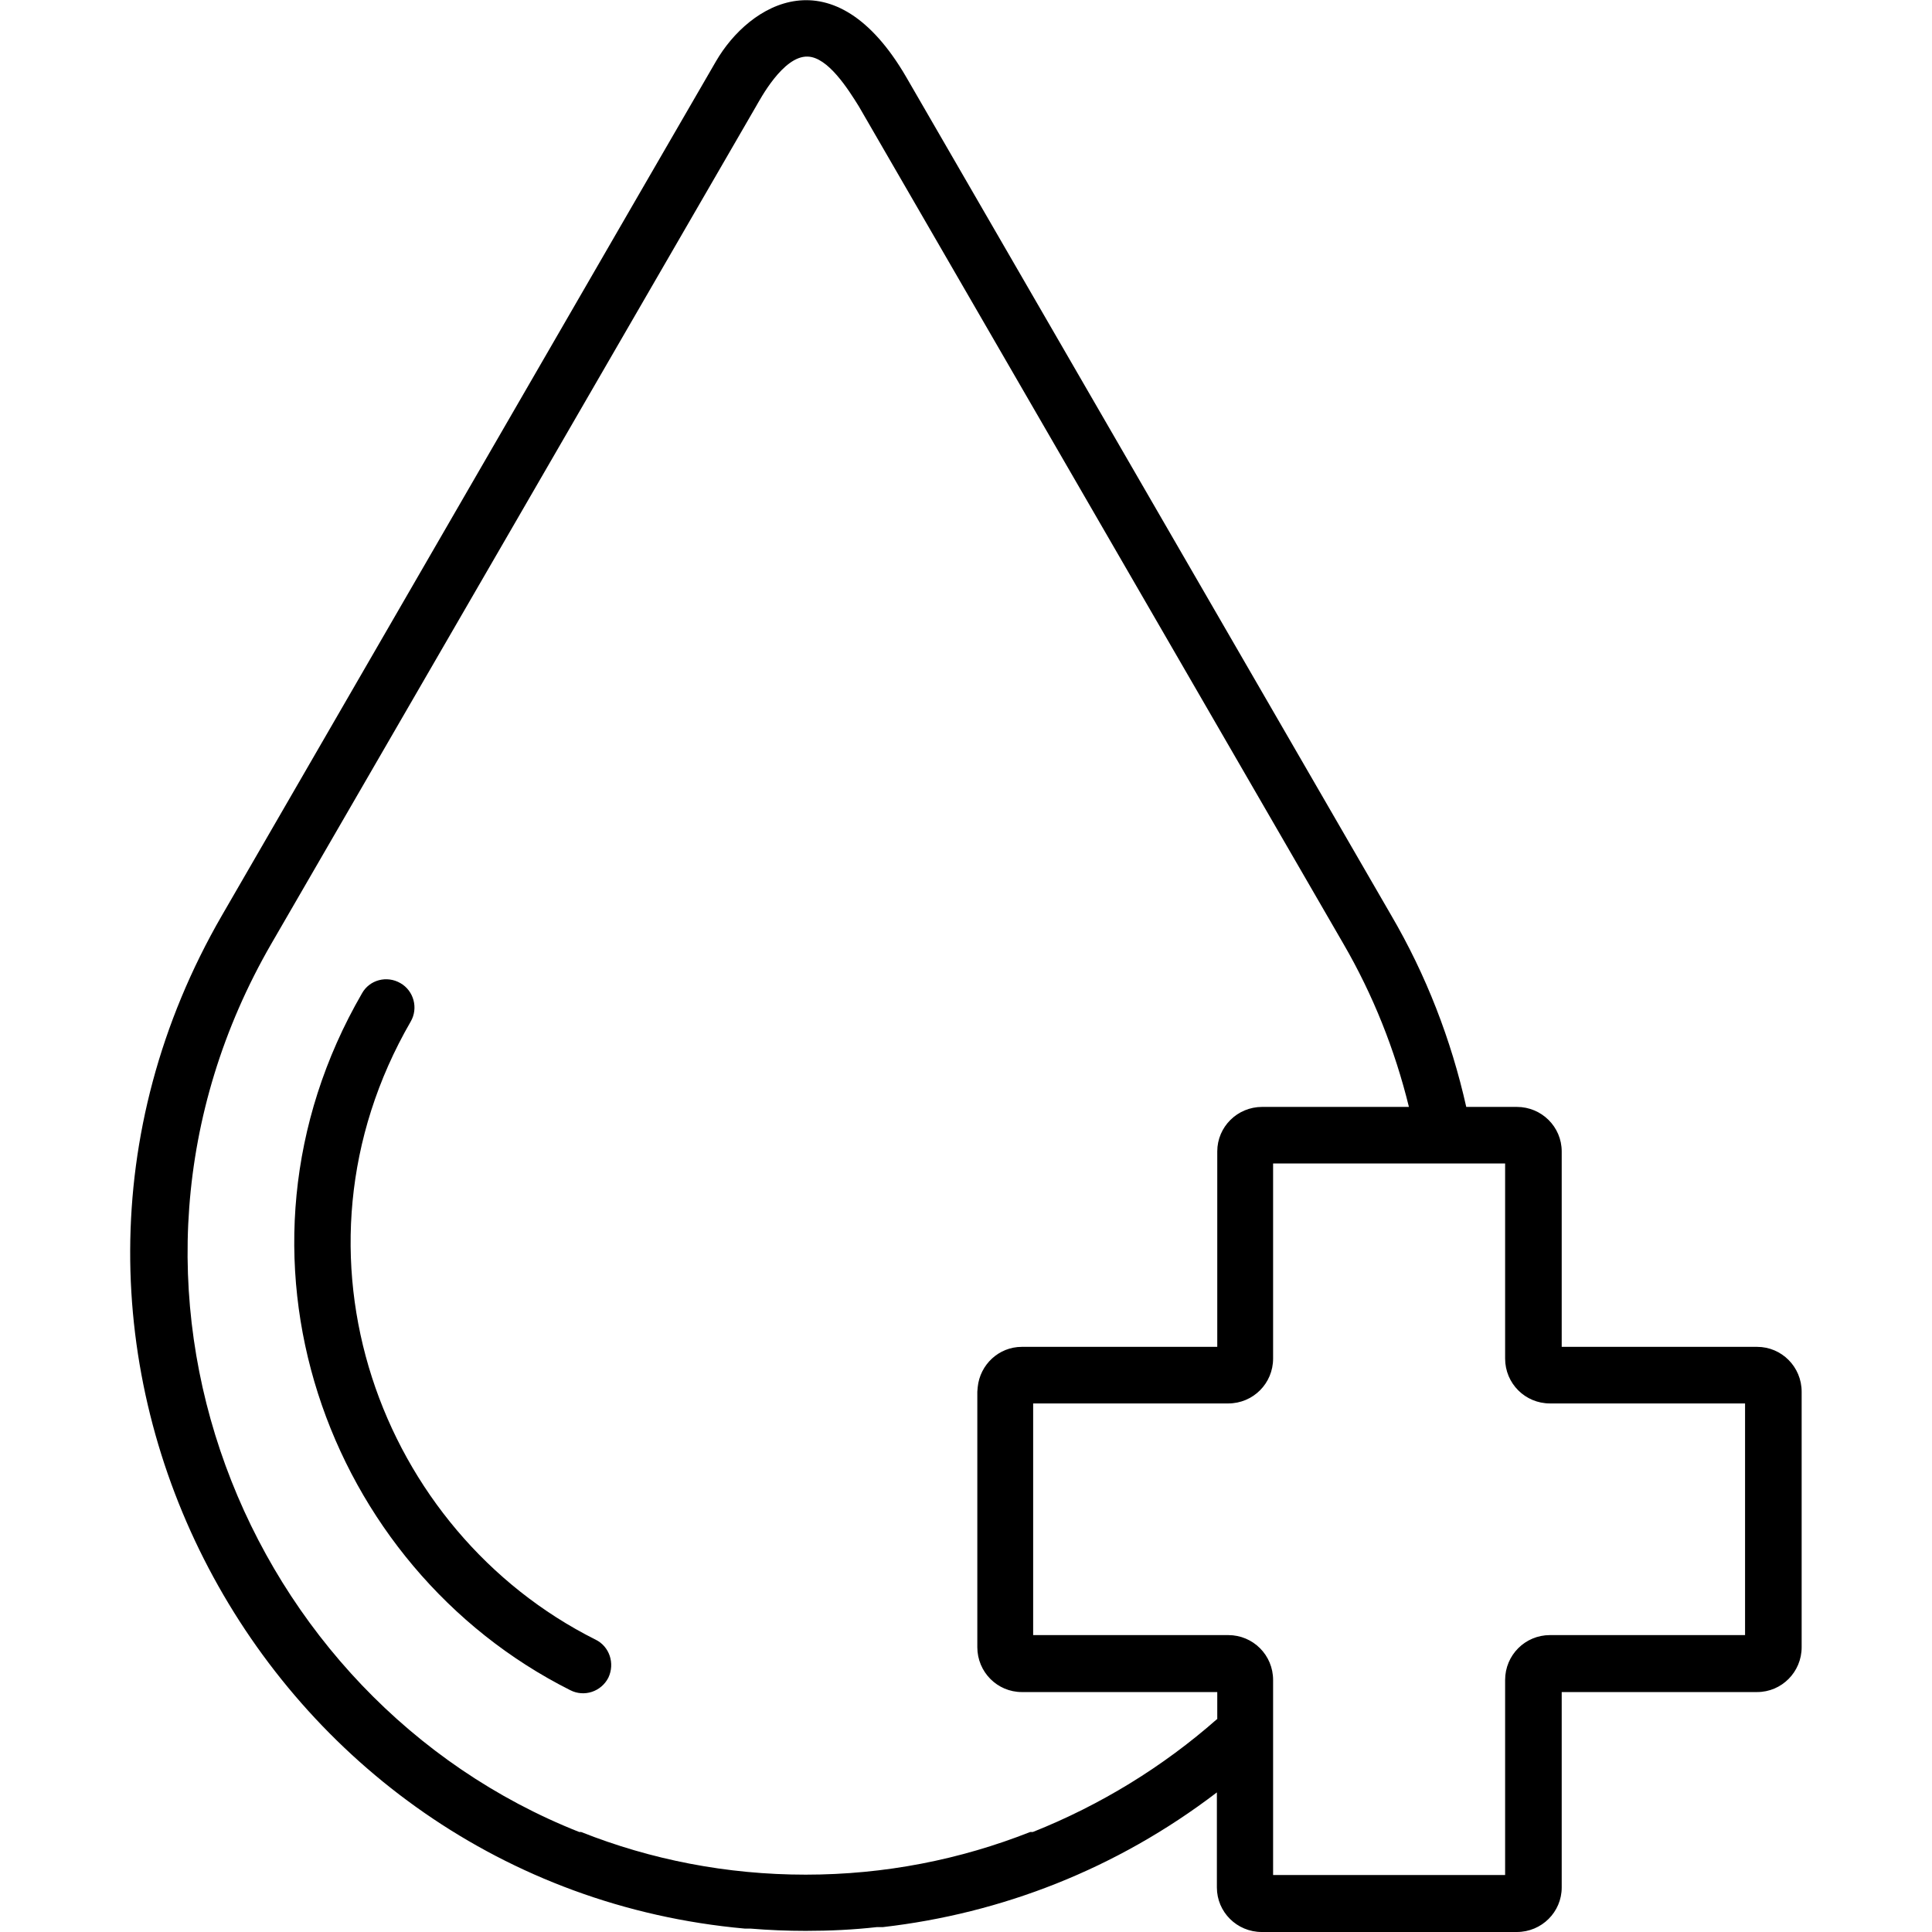 <?xml version="1.0" standalone="no"?><!DOCTYPE svg PUBLIC "-//W3C//DTD SVG 1.1//EN" "http://www.w3.org/Graphics/SVG/1.1/DTD/svg11.dtd"><svg class="icon" width="200px" height="200.00px" viewBox="0 0 1024 1024" version="1.1" xmlns="http://www.w3.org/2000/svg"><path d="M315.638 869.03c-114.178-57.189-169.167-204.36-97.981-327.536 4.199-7.199 1.6-16.397-5.399-20.396-7.199-4.199-16.397-1.8-20.396 5.399-79.984 138.173-18.996 304.341 110.378 369.328 7.399 3.799 16.397 0.8 20.196-6.599 3.599-7.599 0.6-16.597-6.799-20.196zM954.913 737.656c0-13.197-10.598-23.795-23.595-23.795h-103.58v-103.58c0-12.997-10.598-23.595-23.795-23.595h-26.795c-7.998-35.593-21.196-69.786-39.792-101.58-0.2-0.2-256.75-443.913-256.95-444.113C442.014-25.195 397.222 1.8 379.426 32.594 378.026 34.793 121.676 478.307 117.677 485.105-15.097 714.66 139.073 999.205 394.823 1022.2h2.999c9.598 0.8 19.396 1.2 29.194 1.2 12.797 0 25.395-0.6 37.793-2h3.199c62.588-7.199 123.576-30.594 176.965-71.386v50.39c0 12.997 10.598 23.595 23.795 23.595H803.943c13.197 0 23.795-10.598 23.795-23.595v-103.58h103.58c12.997 0 23.595-10.598 23.595-23.795v-135.374z m-309.939 173.566c-28.394 24.995-61.388 45.391-97.581 59.788h-1.4c-36.993 14.597-76.985 22.596-118.977 22.596s-82.184-7.998-118.977-22.596h-1c-177.965-70.386-267.548-290.343-163.168-470.908 1-1.6 256.95-443.913 256.95-443.913 2-3.399 14.197-26.595 27.195-26.195 10.798 0.2 21.596 17.397 27.195 26.395L711.961 500.102c15.797 27.195 27.395 56.389 34.793 86.583h-77.785c-13.197 0-23.795 10.598-23.795 23.595V713.861h-103.58c-12.198 0-22.196 9.398-23.395 21.396 0 0.8-0.2 1.6-0.2 2.4v135.374c0 13.197 10.598 23.795 23.595 23.795h103.58v14.397z m279.945-44.591h-103.38c-13.197 0-23.795 10.598-23.795 23.795V993.806h-122.976v-103.38c0-13.197-10.598-23.795-23.795-23.795h-103.38V743.855h103.38c13.197 0 23.795-10.598 23.795-23.795v-103.38h122.976v103.38c0 13.197 10.598 23.795 23.795 23.795h103.38V866.631z" /></svg>